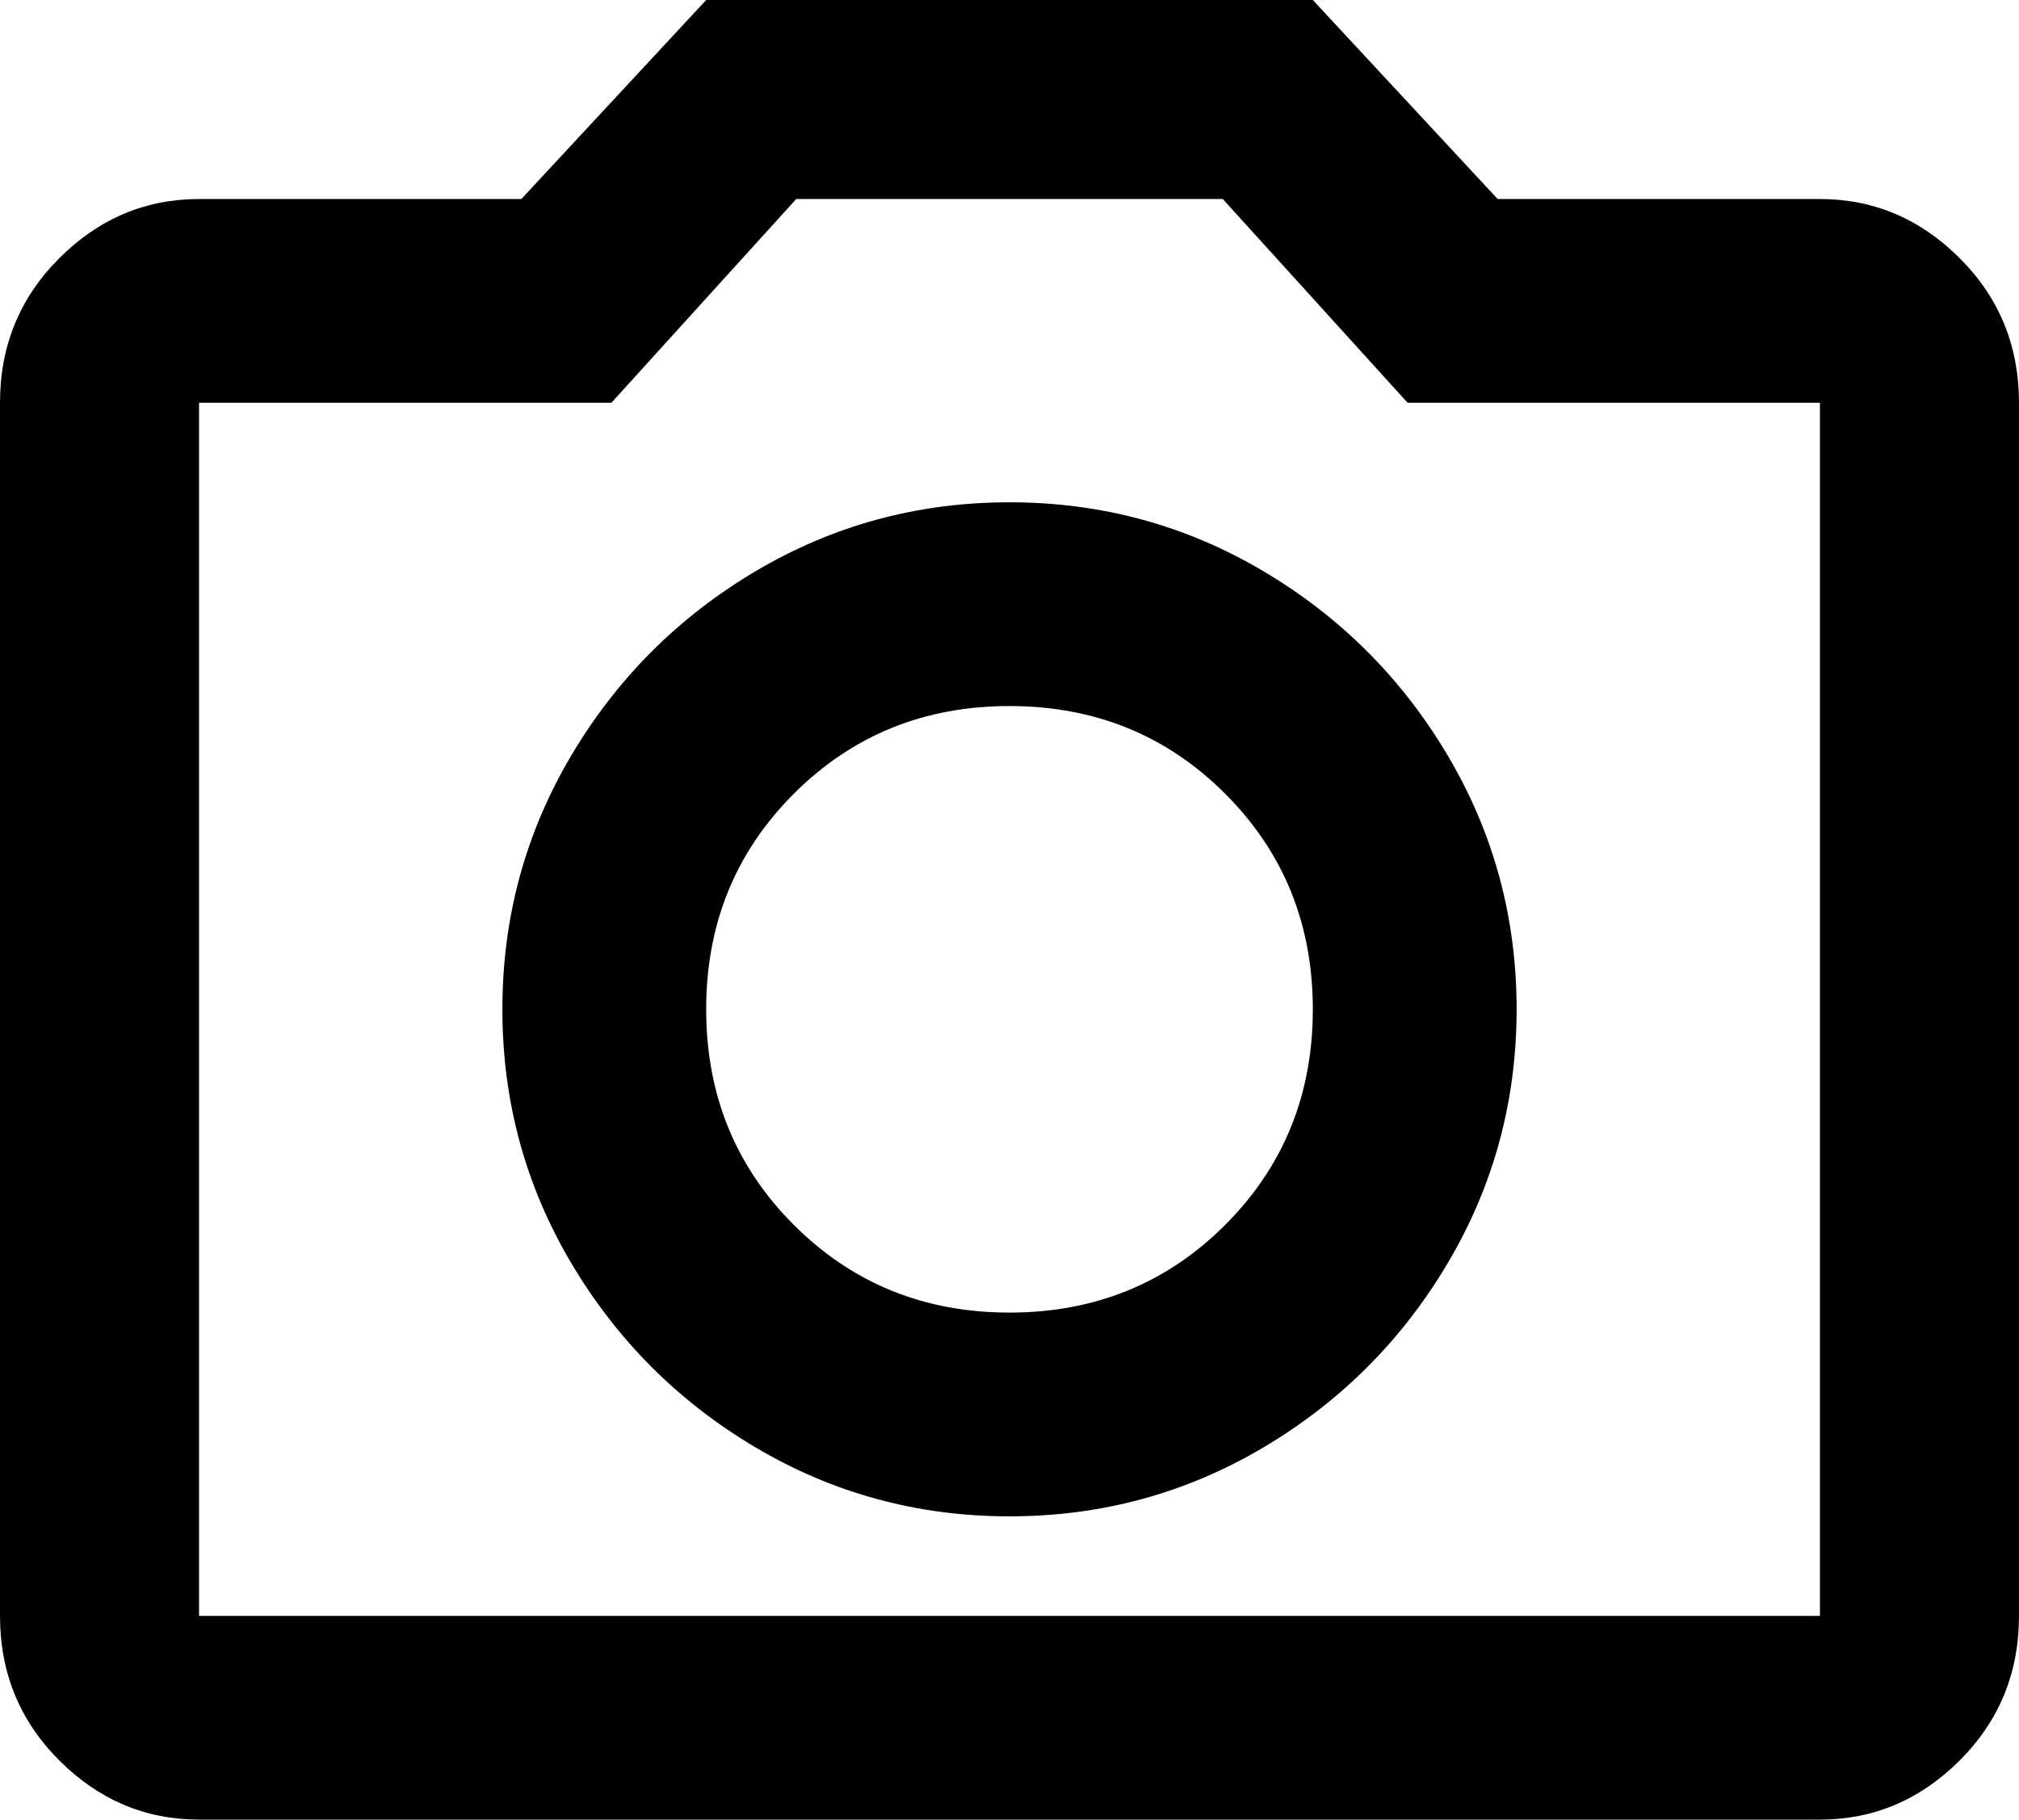 <svg xmlns="http://www.w3.org/2000/svg" viewBox="43 21 426 384">
      <g transform="scale(1 -1) translate(0 -426)">
        <path d="M427 363H359L320 405H192L153 363H85Q68 363 55.5 350.5Q43 338 43 320V64Q43 46 55.5 33.5Q68 21 85 21H427Q444 21 456.5 33.5Q469 46 469 64V320Q469 338 456.5 350.5Q444 363 427 363ZM427 64H85V320H172L211 363H301L340 320H427ZM256 299Q227 299 202.5 284.5Q178 270 163.5 245.5Q149 221 149.0 192.0Q149 163 163.5 138.5Q178 114 202.5 99.5Q227 85 256.0 85.0Q285 85 309.5 99.5Q334 114 348.5 138.5Q363 163 363.0 192.0Q363 221 348.5 245.5Q334 270 309.5 284.5Q285 299 256 299ZM256 128Q229 128 210.5 146.5Q192 165 192.0 192.0Q192 219 210.5 237.5Q229 256 256.0 256.0Q283 256 301.5 237.5Q320 219 320.0 192.0Q320 165 301.5 146.5Q283 128 256 128Z" />
      </g>
    </svg>